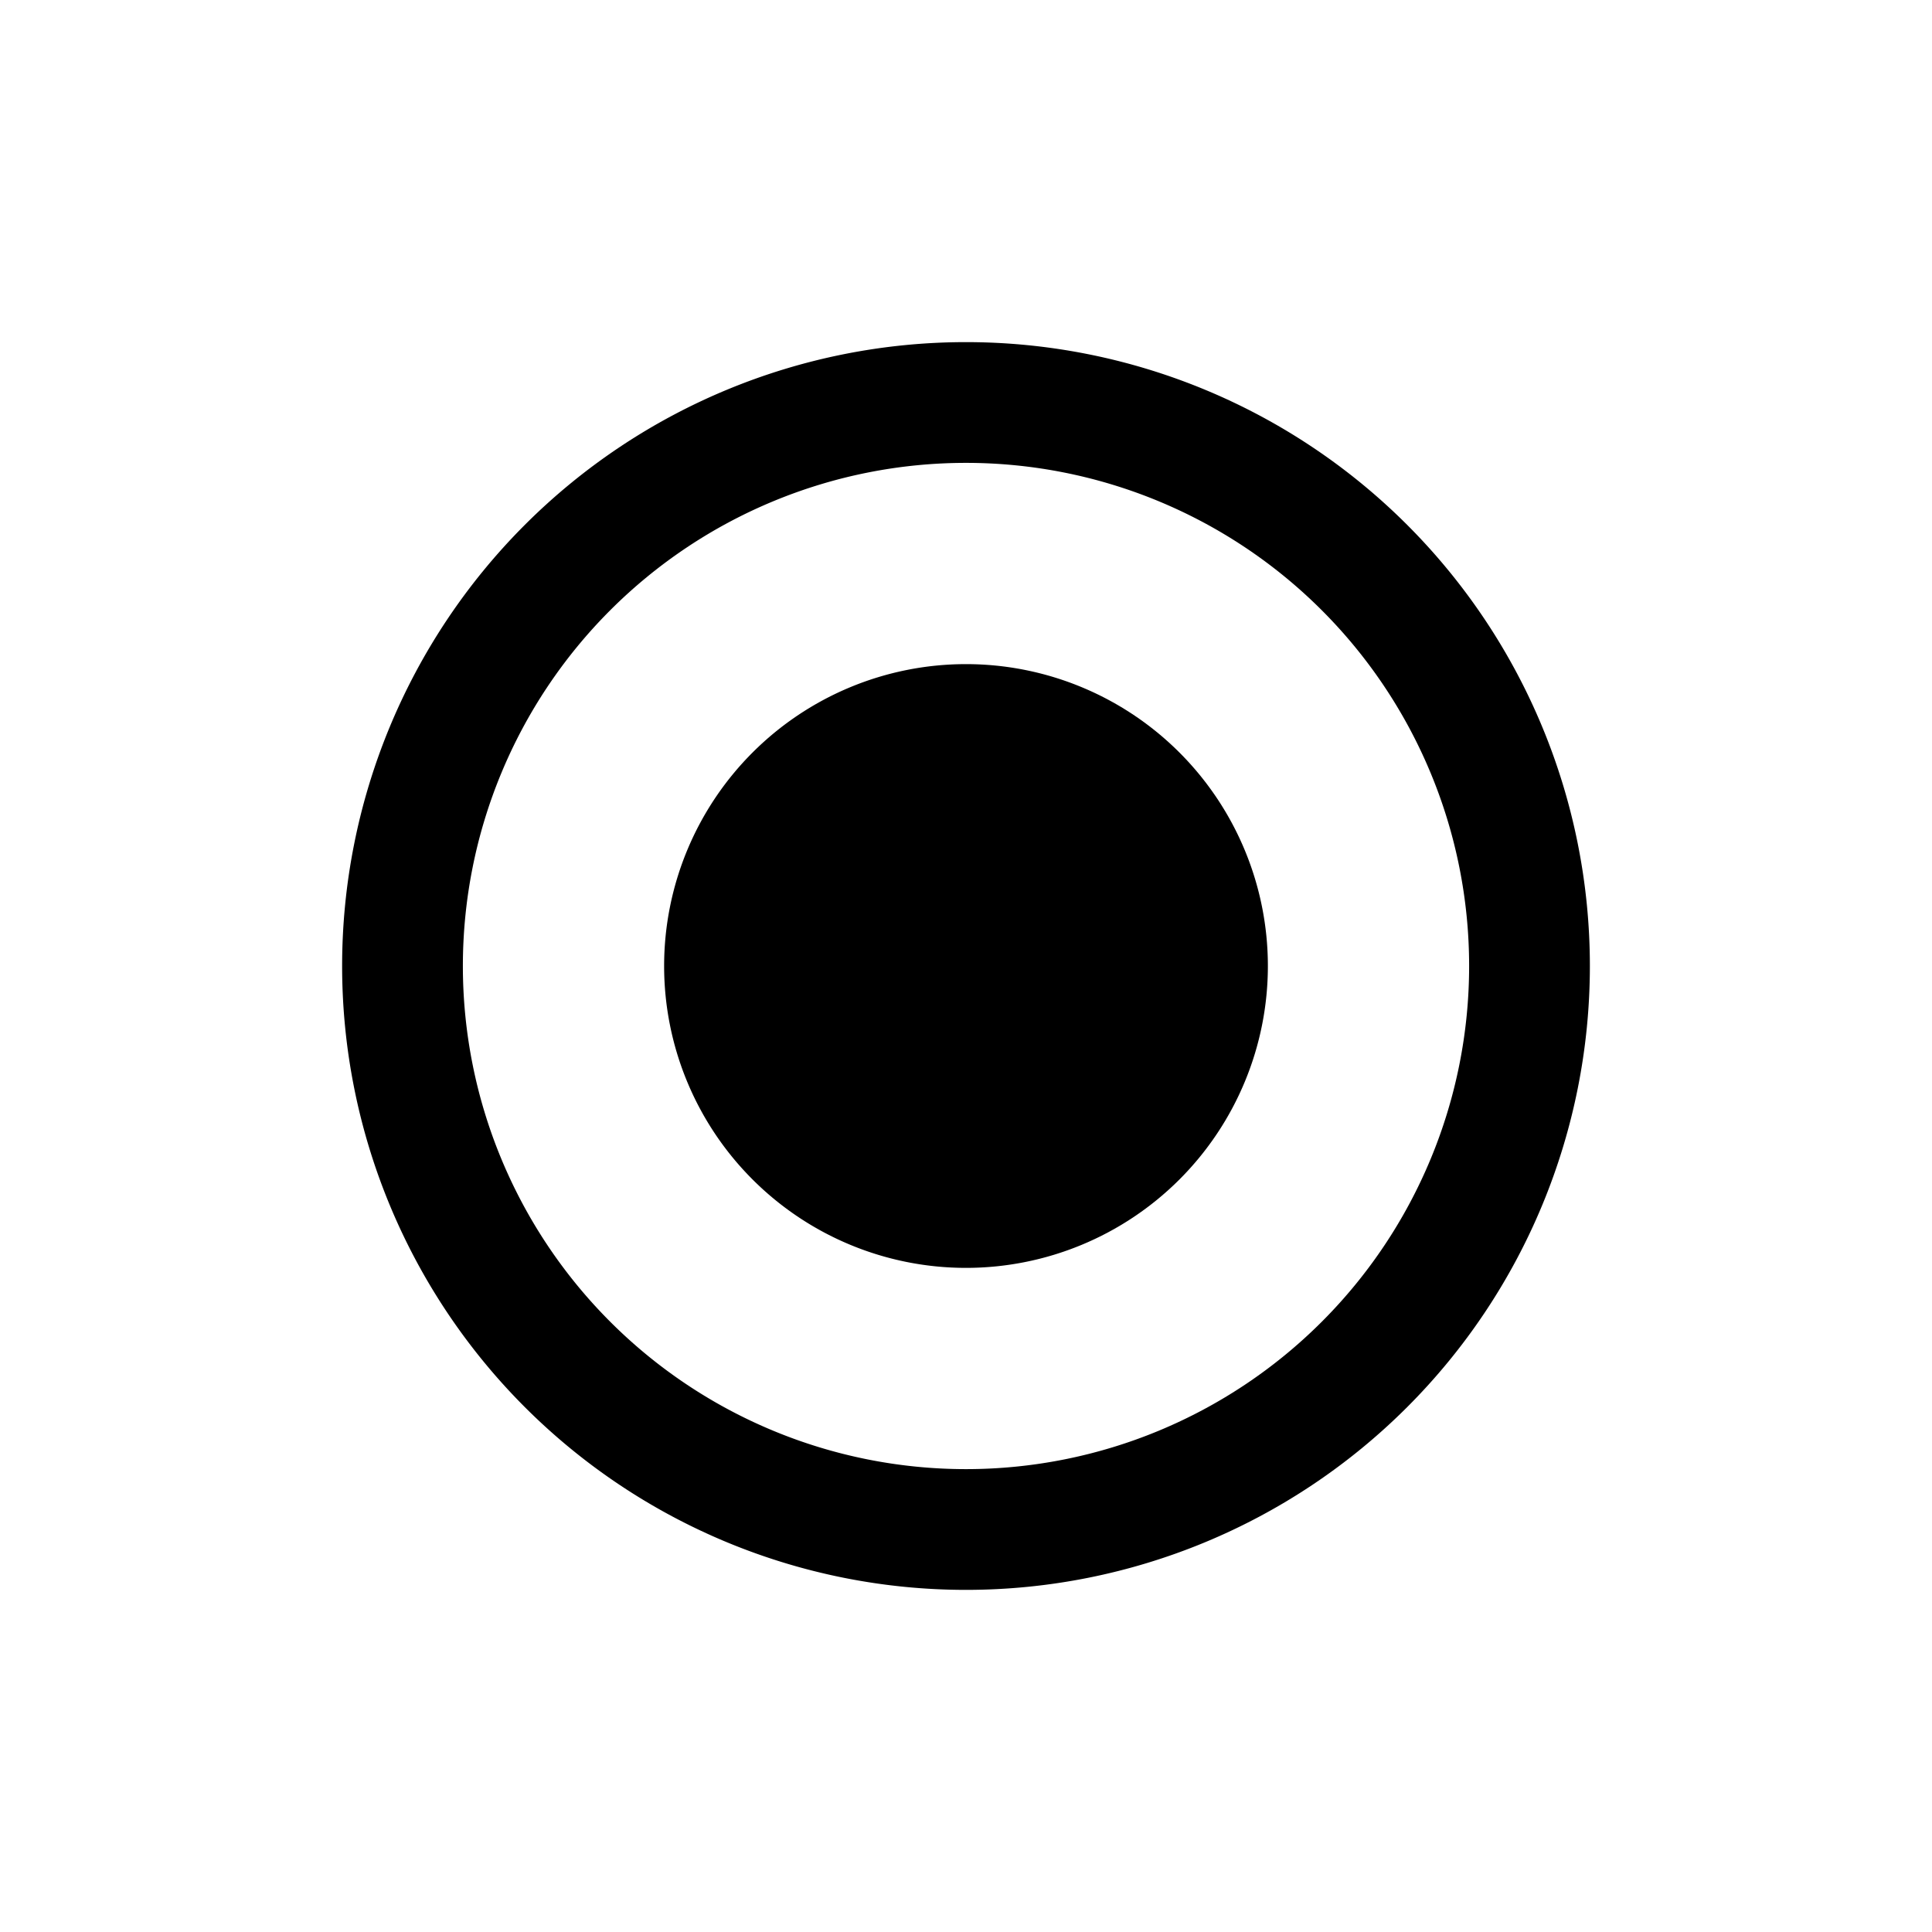 <svg xmlns="http://www.w3.org/2000/svg" width="24" height="24" viewBox="0 0 24 24">
	<path fill="currentColor" d="M12 15.75a3.75 3.75 0 1 1 0-7.5a3.75 3.75 0 0 1 0 7.5" />
	<path fill="currentColor" d="M12 4.25a7.75 7.75 0 1 0 0 15.5a7.75 7.75 0 0 0 0-15.5M5.75 12a6.25 6.25 0 1 1 12.5 0a6.25 6.25 0 0 1-12.5 0" />
</svg>